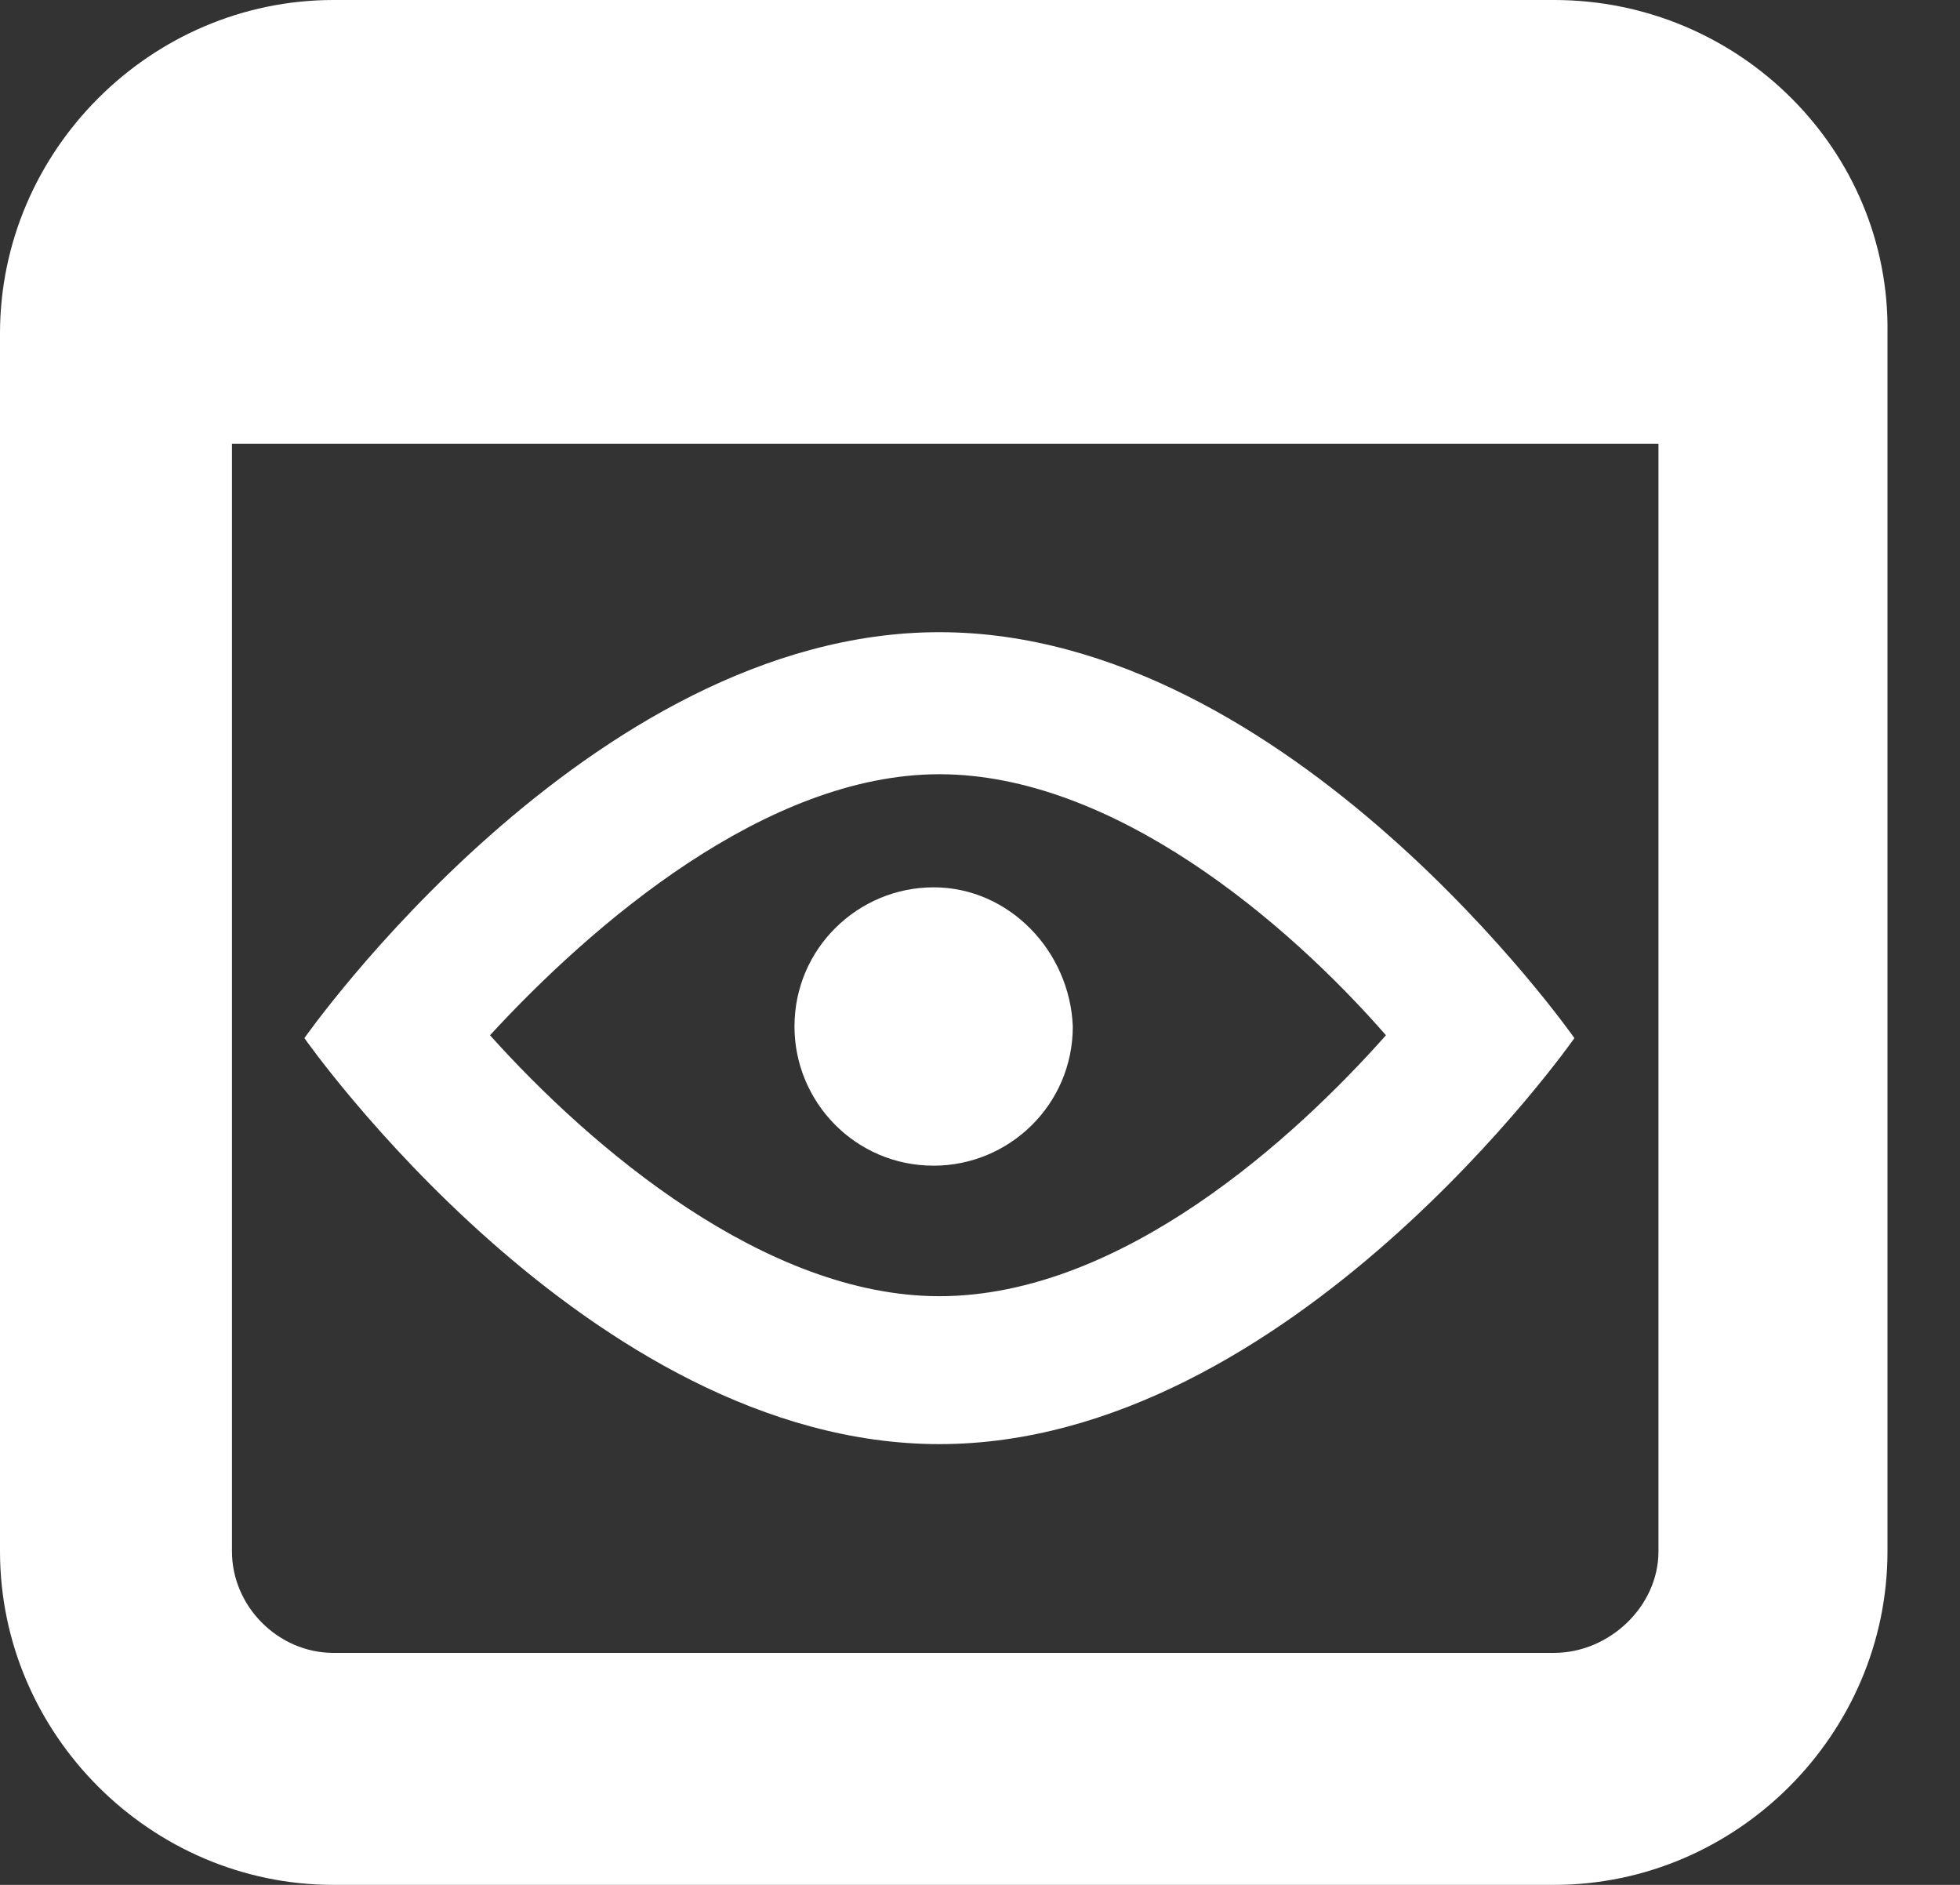 <svg width="26" height="25" viewBox="0 0 26 25" fill="none" xmlns="http://www.w3.org/2000/svg">
<rect x="0" y="0" width="26" height="25" fill="#333333" stroke="none"/>
<path d="M20.615 0H4.423C2 0 0 2 0 4.423V20.577C0 23 2 25 4.423 25H20.615C23.038 25 25.038 23 25.038 20.577V4.423C25.077 2 23.077 0 20.615 0ZM20.615 21.923H4.423C3.692 21.923 3.077 21.308 3.077 20.577V5.885H22V20.577C22 21.308 21.346 21.923 20.615 21.923Z" fill="white"/>
<path d="M12.461 8.385C7.808 8.385 4.038 13.769 4.038 13.769C4.038 13.769 7.808 19.154 12.461 19.154C17.115 19.154 20.885 13.769 20.885 13.769C20.885 13.769 17.115 8.385 12.461 8.385ZM12.461 17.192C10.154 17.192 7.846 15.231 6.5 13.731C7.846 12.269 10.154 10.269 12.461 10.269C14.769 10.269 17.077 12.231 18.385 13.731C17.192 15.077 14.885 17.192 12.461 17.192Z" fill="white"/>
<path d="M12.385 11.769C11.385 11.769 10.539 12.577 10.539 13.615C10.539 14.615 11.346 15.461 12.385 15.461C13.385 15.461 14.231 14.654 14.231 13.615C14.192 12.615 13.385 11.769 12.385 11.769Z" fill="white"/>
</svg>
